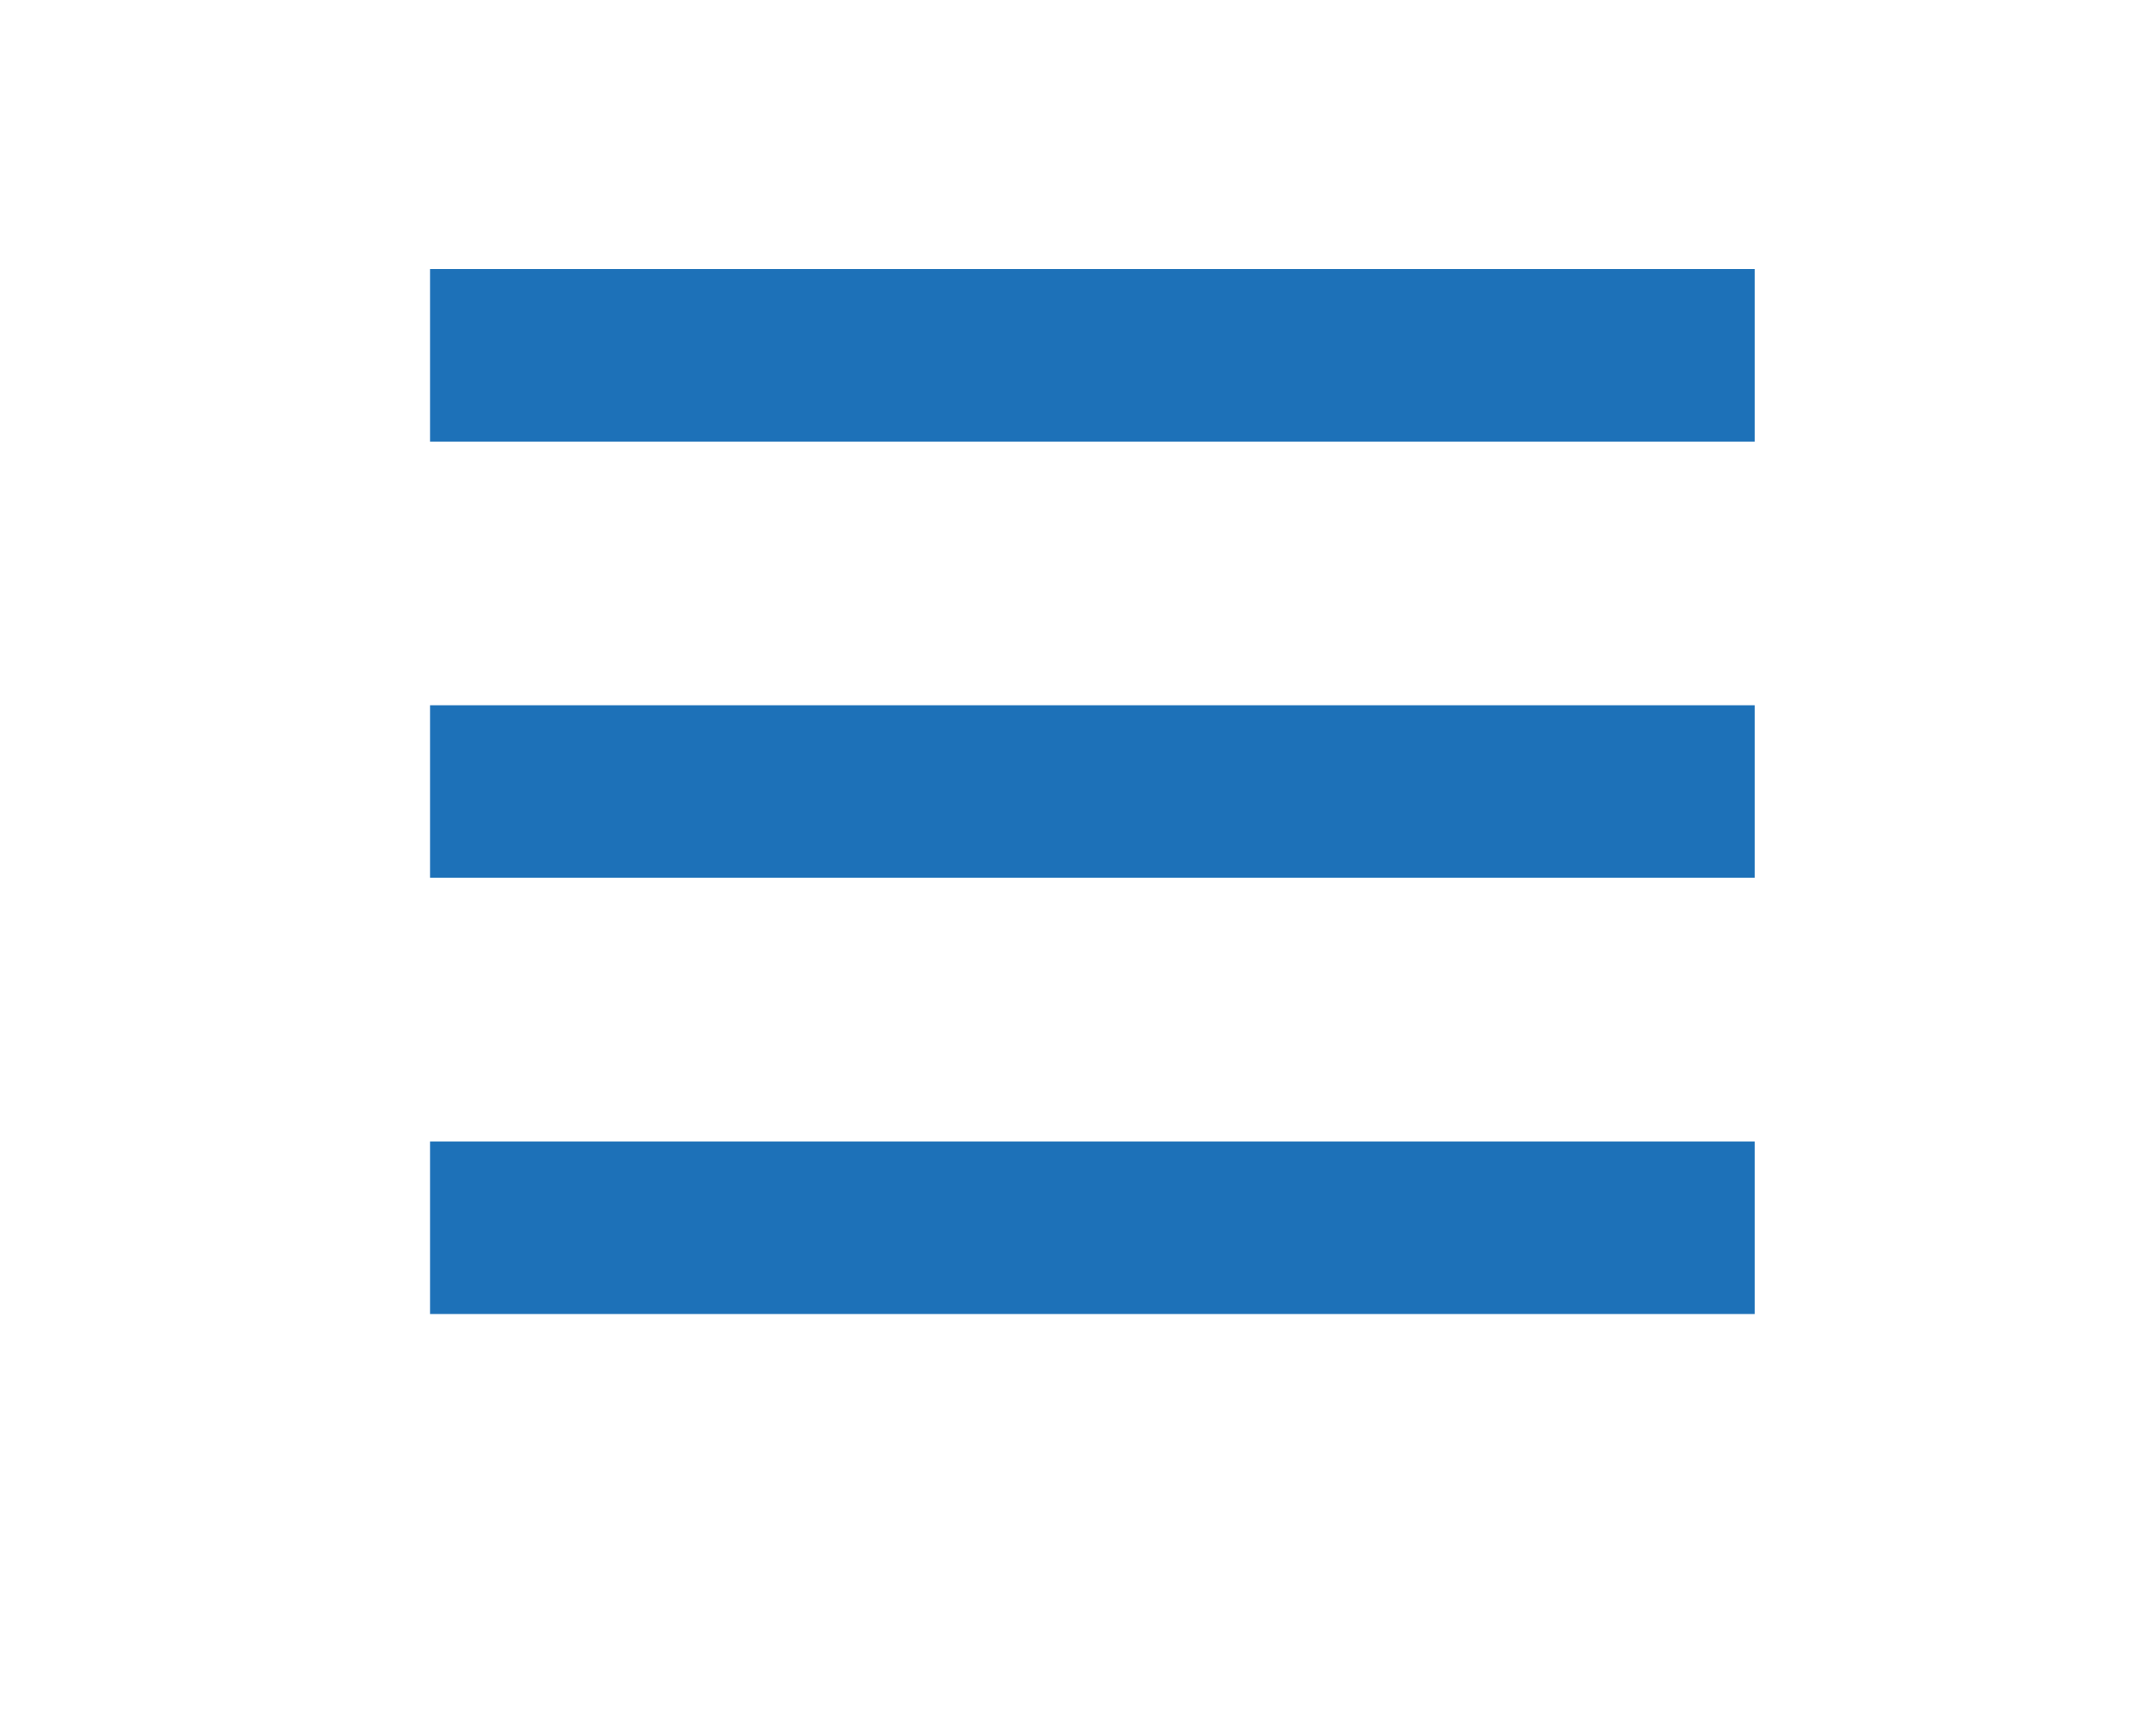 <svg xmlns="http://www.w3.org/2000/svg" width="25" height="20" viewBox="0 0 25 20">
  <g id="Group_642" data-name="Group 642" transform="translate(-1562 -250.333)">
    <rect id="Rectangle_939" data-name="Rectangle 939" width="25" height="20" transform="translate(1562 250.333)" fill="none"/>
    <line id="Line_103" data-name="Line 103" x2="15.36" transform="translate(1566.987 254.453)" fill="none" stroke="#1d71b8" stroke-width="2"/>
    <line id="Line_103-2" data-name="Line 103" x2="15.36" transform="translate(1566.987 259.51)" fill="none" stroke="#1d71b8" stroke-width="2"/>
    <line id="Line_103-3" data-name="Line 103" x2="15.36" transform="translate(1566.987 264.568)" fill="none" stroke="#1d71b8" stroke-width="2"/>
  </g>
</svg>
